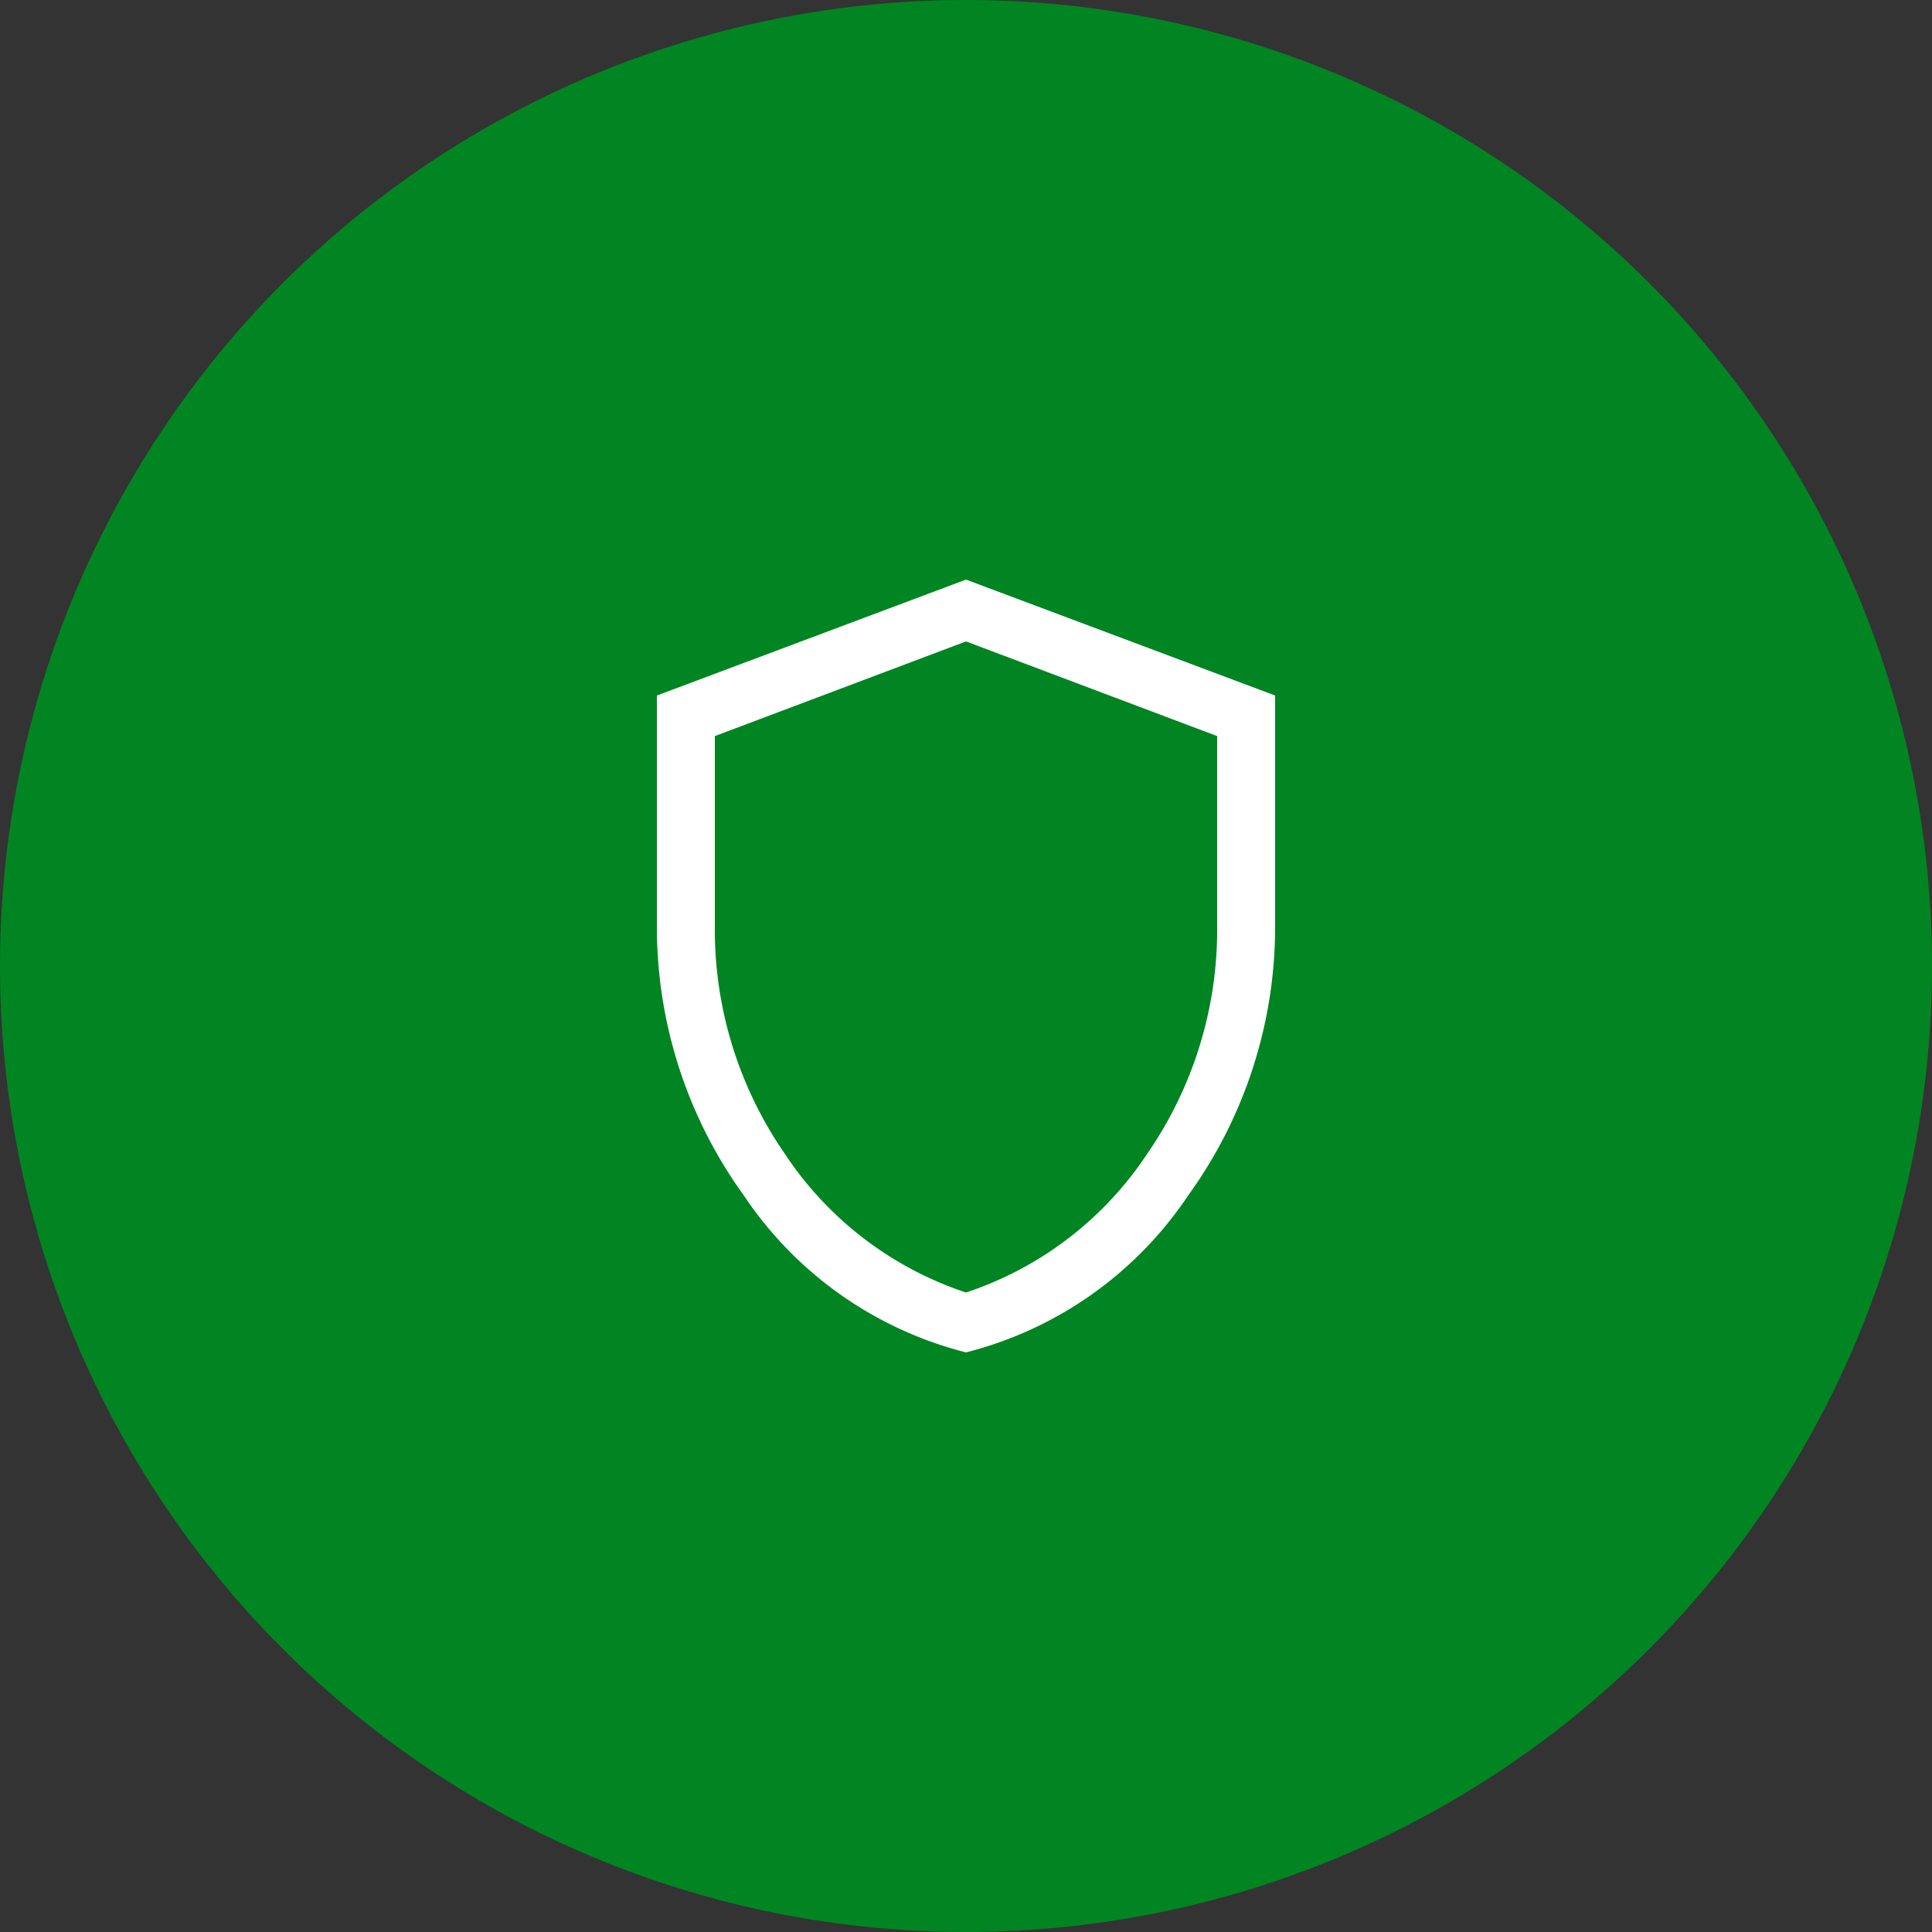 <svg xmlns="http://www.w3.org/2000/svg" width="100" height="100" viewBox="0 0 100 100"><rect x="0" y="0" width="100" height="100" fill="#333333" stroke="none"/><g transform="translate(-852 -3515)"><circle cx="50" cy="50" r="50" transform="translate(852 3515)" fill="#008522"/><path d="M24,43.95a19.635,19.635,0,0,1-11.5-8.125A23.715,23.715,0,0,1,8,21.85V9.95l16-6,16,6v11.9a23.715,23.715,0,0,1-4.5,13.975A19.635,19.635,0,0,1,24,43.95Zm0-3.1a18.038,18.038,0,0,0,9.375-7.175A20.4,20.4,0,0,0,37,21.85v-9.8L24,7.15l-13,4.9v9.8a20.4,20.4,0,0,0,3.625,11.825A18.038,18.038,0,0,0,24,40.85ZM24,24Z" transform="translate(878 3541.05)" fill="#fff"/></g></svg>